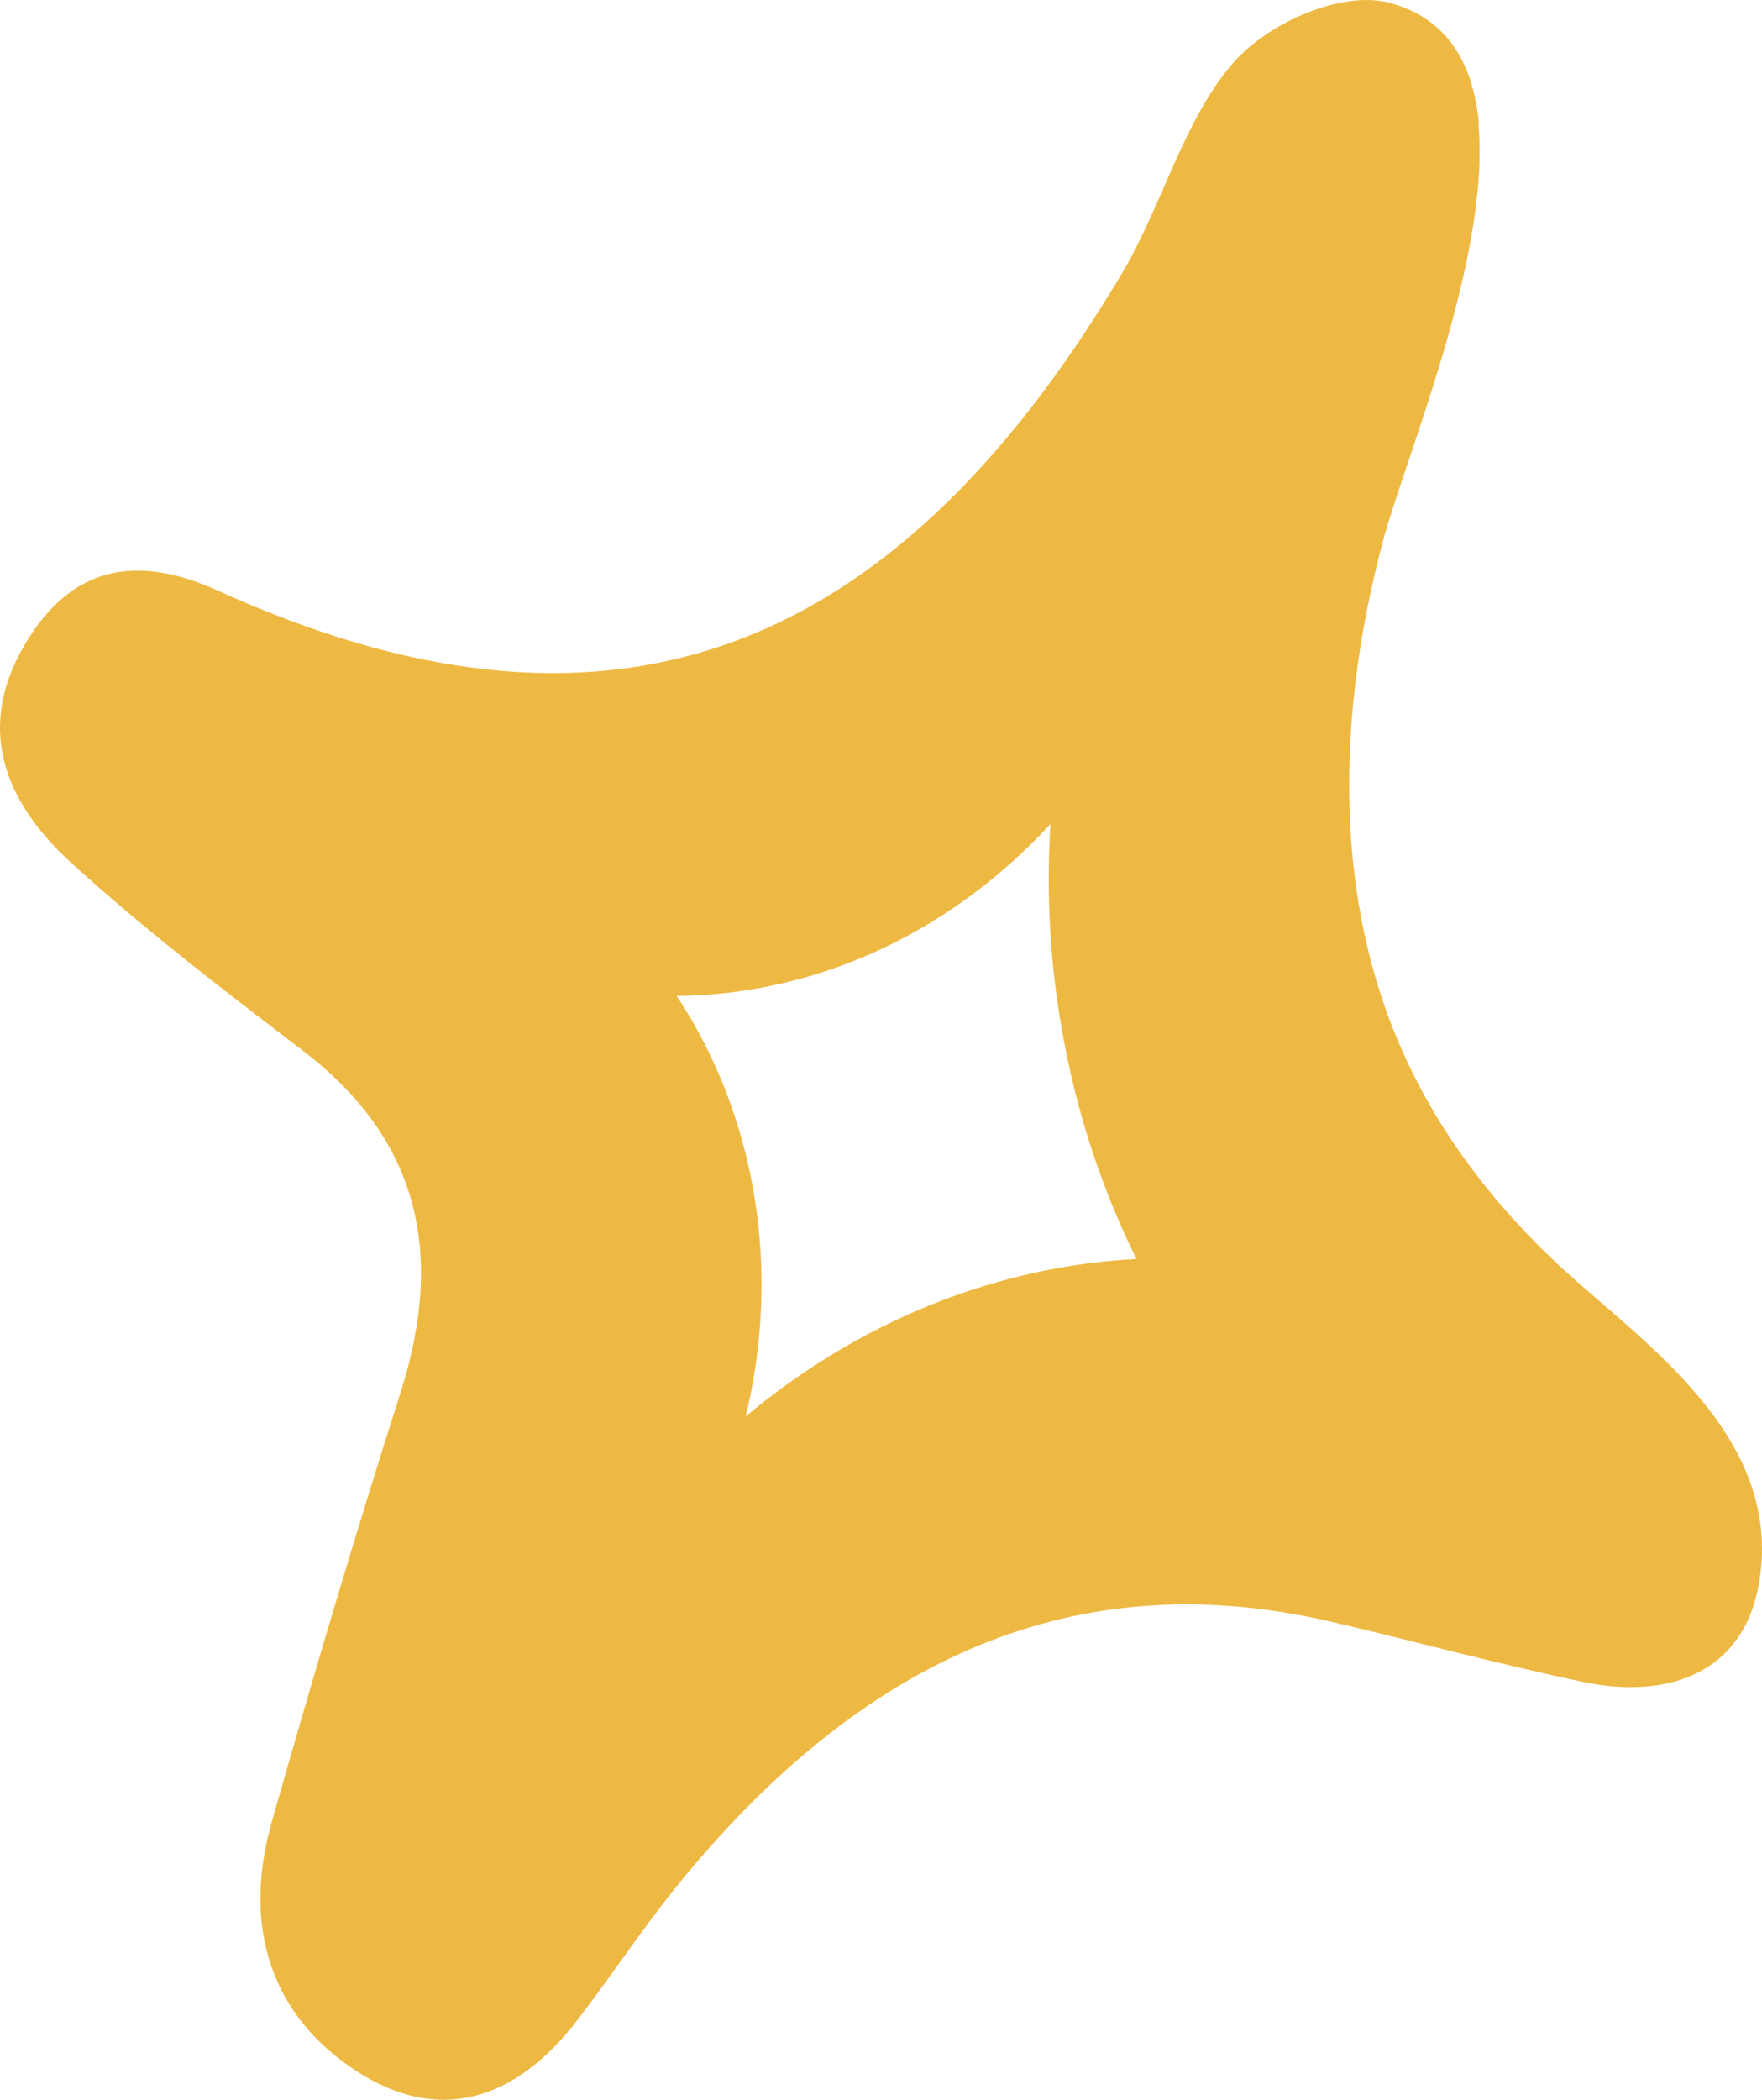 <svg width="94" height="112" viewBox="0 0 94 112" fill="none" xmlns="http://www.w3.org/2000/svg">
<path d="M78.871 6.596C79.542 13.762 74.892 24.604 73.745 28.98C71.36 38.035 71.032 47.89 74.996 56.46C76.993 60.786 79.915 64.478 83.253 67.569C87.619 71.594 95.101 76.556 93.864 84.307C93.059 89.385 88.812 90.621 84.49 89.719C79.944 88.767 75.444 87.531 70.913 86.478C56.74 83.204 45.488 89.051 36.114 100.594C34.251 102.899 32.597 105.422 30.779 107.777C27.515 112.02 23.447 113.323 19.065 110.5C14.52 107.577 12.88 102.849 14.505 97.153C16.681 89.502 18.946 81.868 21.36 74.301C23.804 66.666 22.21 60.686 16.204 56.076C12.001 52.868 7.783 49.644 3.849 46.069C0.57 43.096 -1.442 39.187 1.256 34.493C3.775 30.116 7.321 29.565 11.584 31.486C32.09 40.807 47.411 35.462 59.825 14.631C62.001 10.989 63.148 6.362 65.801 3.339C67.709 1.167 71.628 -0.52 74.117 0.148C77.262 0.983 78.603 3.439 78.901 6.596M36.099 53.119C37.292 54.923 38.842 57.763 39.78 61.555C41.33 67.769 40.392 73.048 39.78 75.553C42.09 73.616 45.623 71.127 50.317 69.339C54.371 67.802 57.977 67.285 60.63 67.151C59.289 64.445 57.664 60.452 56.725 55.341C55.876 50.78 55.861 46.838 56.04 43.948C54.281 45.869 51.137 48.792 46.517 50.847C42.254 52.735 38.484 53.102 36.099 53.119Z" fill="#EEB943"/>
</svg>

